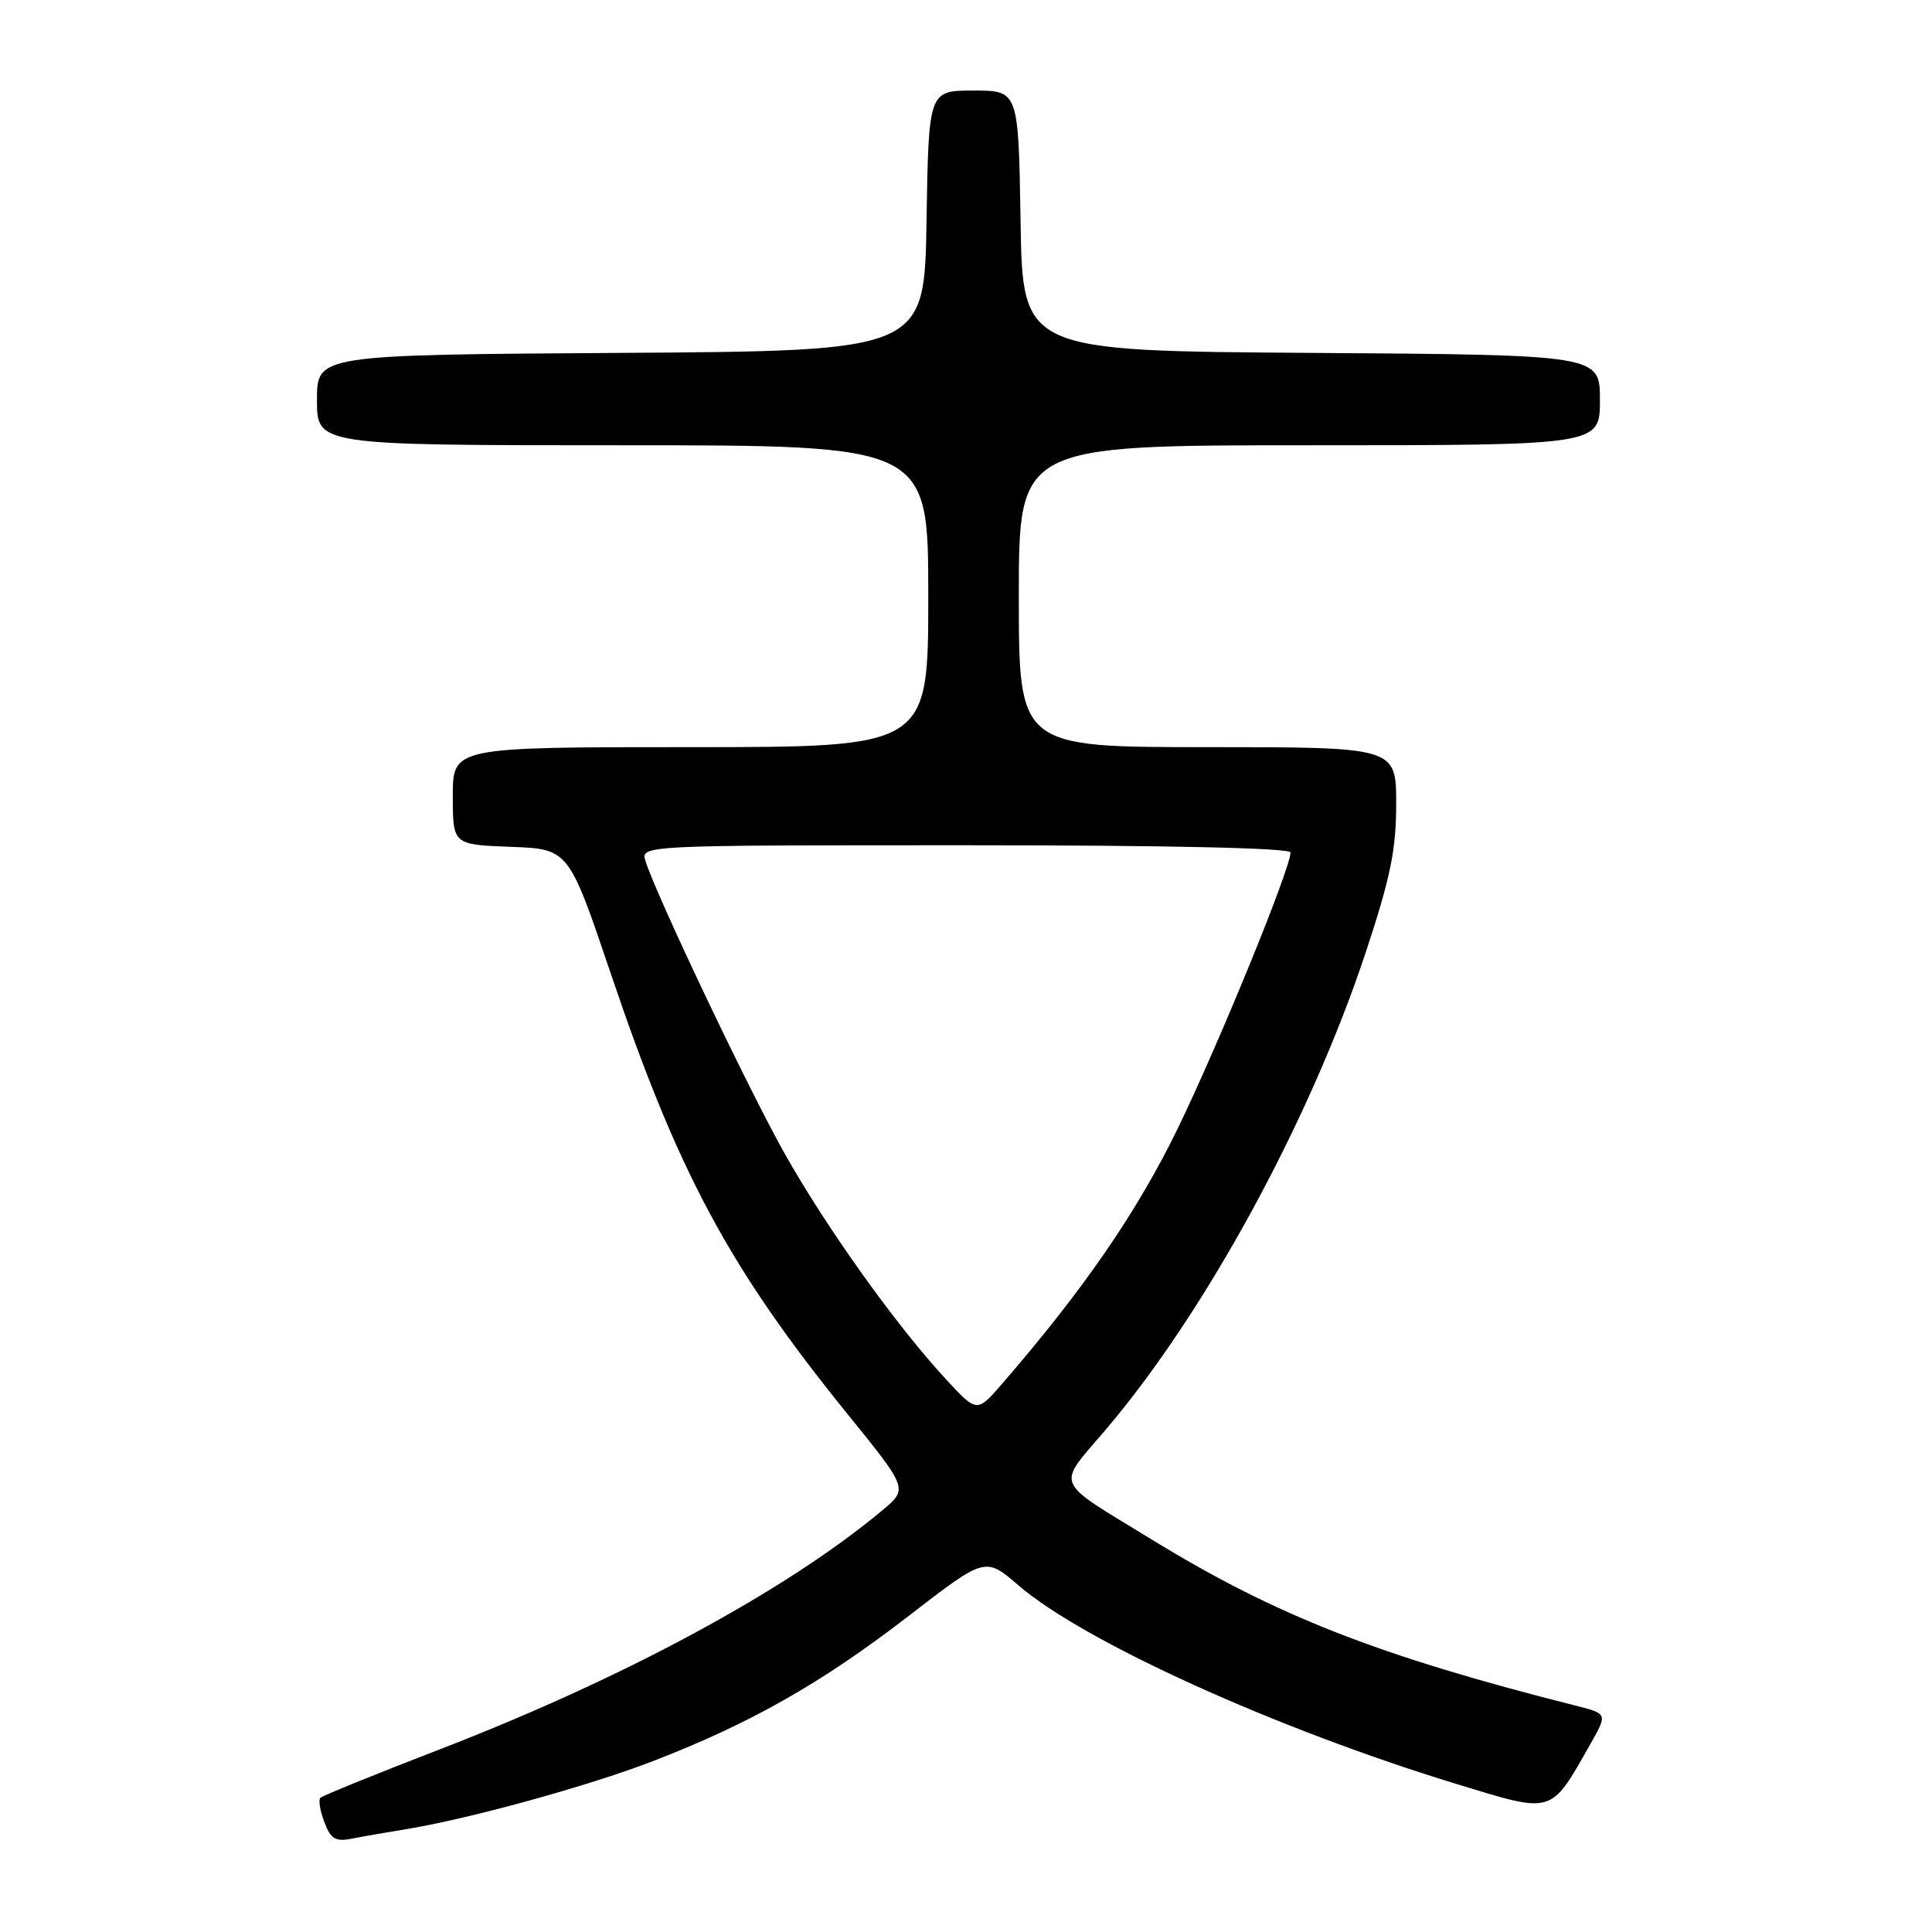 <?xml version="1.0" encoding="UTF-8" standalone="no"?>
<!DOCTYPE svg PUBLIC "-//W3C//DTD SVG 1.1//EN" "http://www.w3.org/Graphics/SVG/1.1/DTD/svg11.dtd" >
<svg xmlns="http://www.w3.org/2000/svg" xmlns:xlink="http://www.w3.org/1999/xlink" version="1.1" viewBox="0 0 256 256">
 <g >
 <path fill="currentColor"
d=" M 53.50 242.43 C 61.84 241.10 77.82 236.71 86.49 233.37 C 99.44 228.37 108.89 223.01 120.43 214.10 C 130.56 206.28 130.56 206.28 134.95 210.07 C 143.64 217.55 169.12 229.10 193.00 236.39 C 205.95 240.34 205.39 240.51 210.76 231.05 C 213.01 227.08 213.01 227.08 208.76 226.00 C 182.66 219.41 169.07 214.08 152.72 204.06 C 139.35 195.86 139.92 197.21 146.60 189.34 C 159.78 173.80 173.55 148.52 180.94 126.27 C 184.24 116.31 185.00 112.63 185.00 106.52 C 185.00 99.00 185.00 99.00 160.00 99.00 C 135.00 99.00 135.00 99.00 135.00 79.00 C 135.00 59.00 135.00 59.00 173.50 59.00 C 212.00 59.00 212.00 59.00 212.00 53.01 C 212.00 47.02 212.00 47.02 173.75 46.76 C 135.50 46.50 135.50 46.50 135.23 29.25 C 134.95 12.00 134.95 12.00 129.00 12.00 C 123.05 12.00 123.05 12.00 122.77 29.25 C 122.50 46.50 122.50 46.50 82.25 46.76 C 42.00 47.02 42.00 47.02 42.00 53.01 C 42.00 59.00 42.00 59.00 82.50 59.00 C 123.00 59.00 123.00 59.00 123.00 79.00 C 123.00 99.00 123.00 99.00 91.50 99.00 C 60.00 99.00 60.00 99.00 60.00 105.46 C 60.00 111.92 60.00 111.92 67.68 112.21 C 75.35 112.50 75.35 112.50 80.93 129.00 C 89.84 155.39 96.63 168.02 112.26 187.32 C 120.33 197.28 120.33 197.28 116.91 200.13 C 104.17 210.77 82.63 222.40 58.19 231.83 C 49.81 235.06 42.73 237.94 42.45 238.22 C 42.17 238.49 42.41 239.95 42.98 241.44 C 43.84 243.72 44.45 244.07 46.76 243.61 C 48.26 243.31 51.30 242.78 53.50 242.43 Z  M 125.29 182.70 C 118.68 175.53 109.56 162.76 104.02 152.94 C 99.23 144.45 87.03 118.81 85.54 114.12 C 84.87 112.00 84.87 112.00 127.93 112.00 C 154.64 112.00 171.00 112.36 171.00 112.96 C 171.00 115.08 161.53 138.25 156.07 149.50 C 150.70 160.55 143.59 170.88 132.79 183.35 C 129.45 187.21 129.45 187.21 125.29 182.70 Z "/>
</g>
</svg>